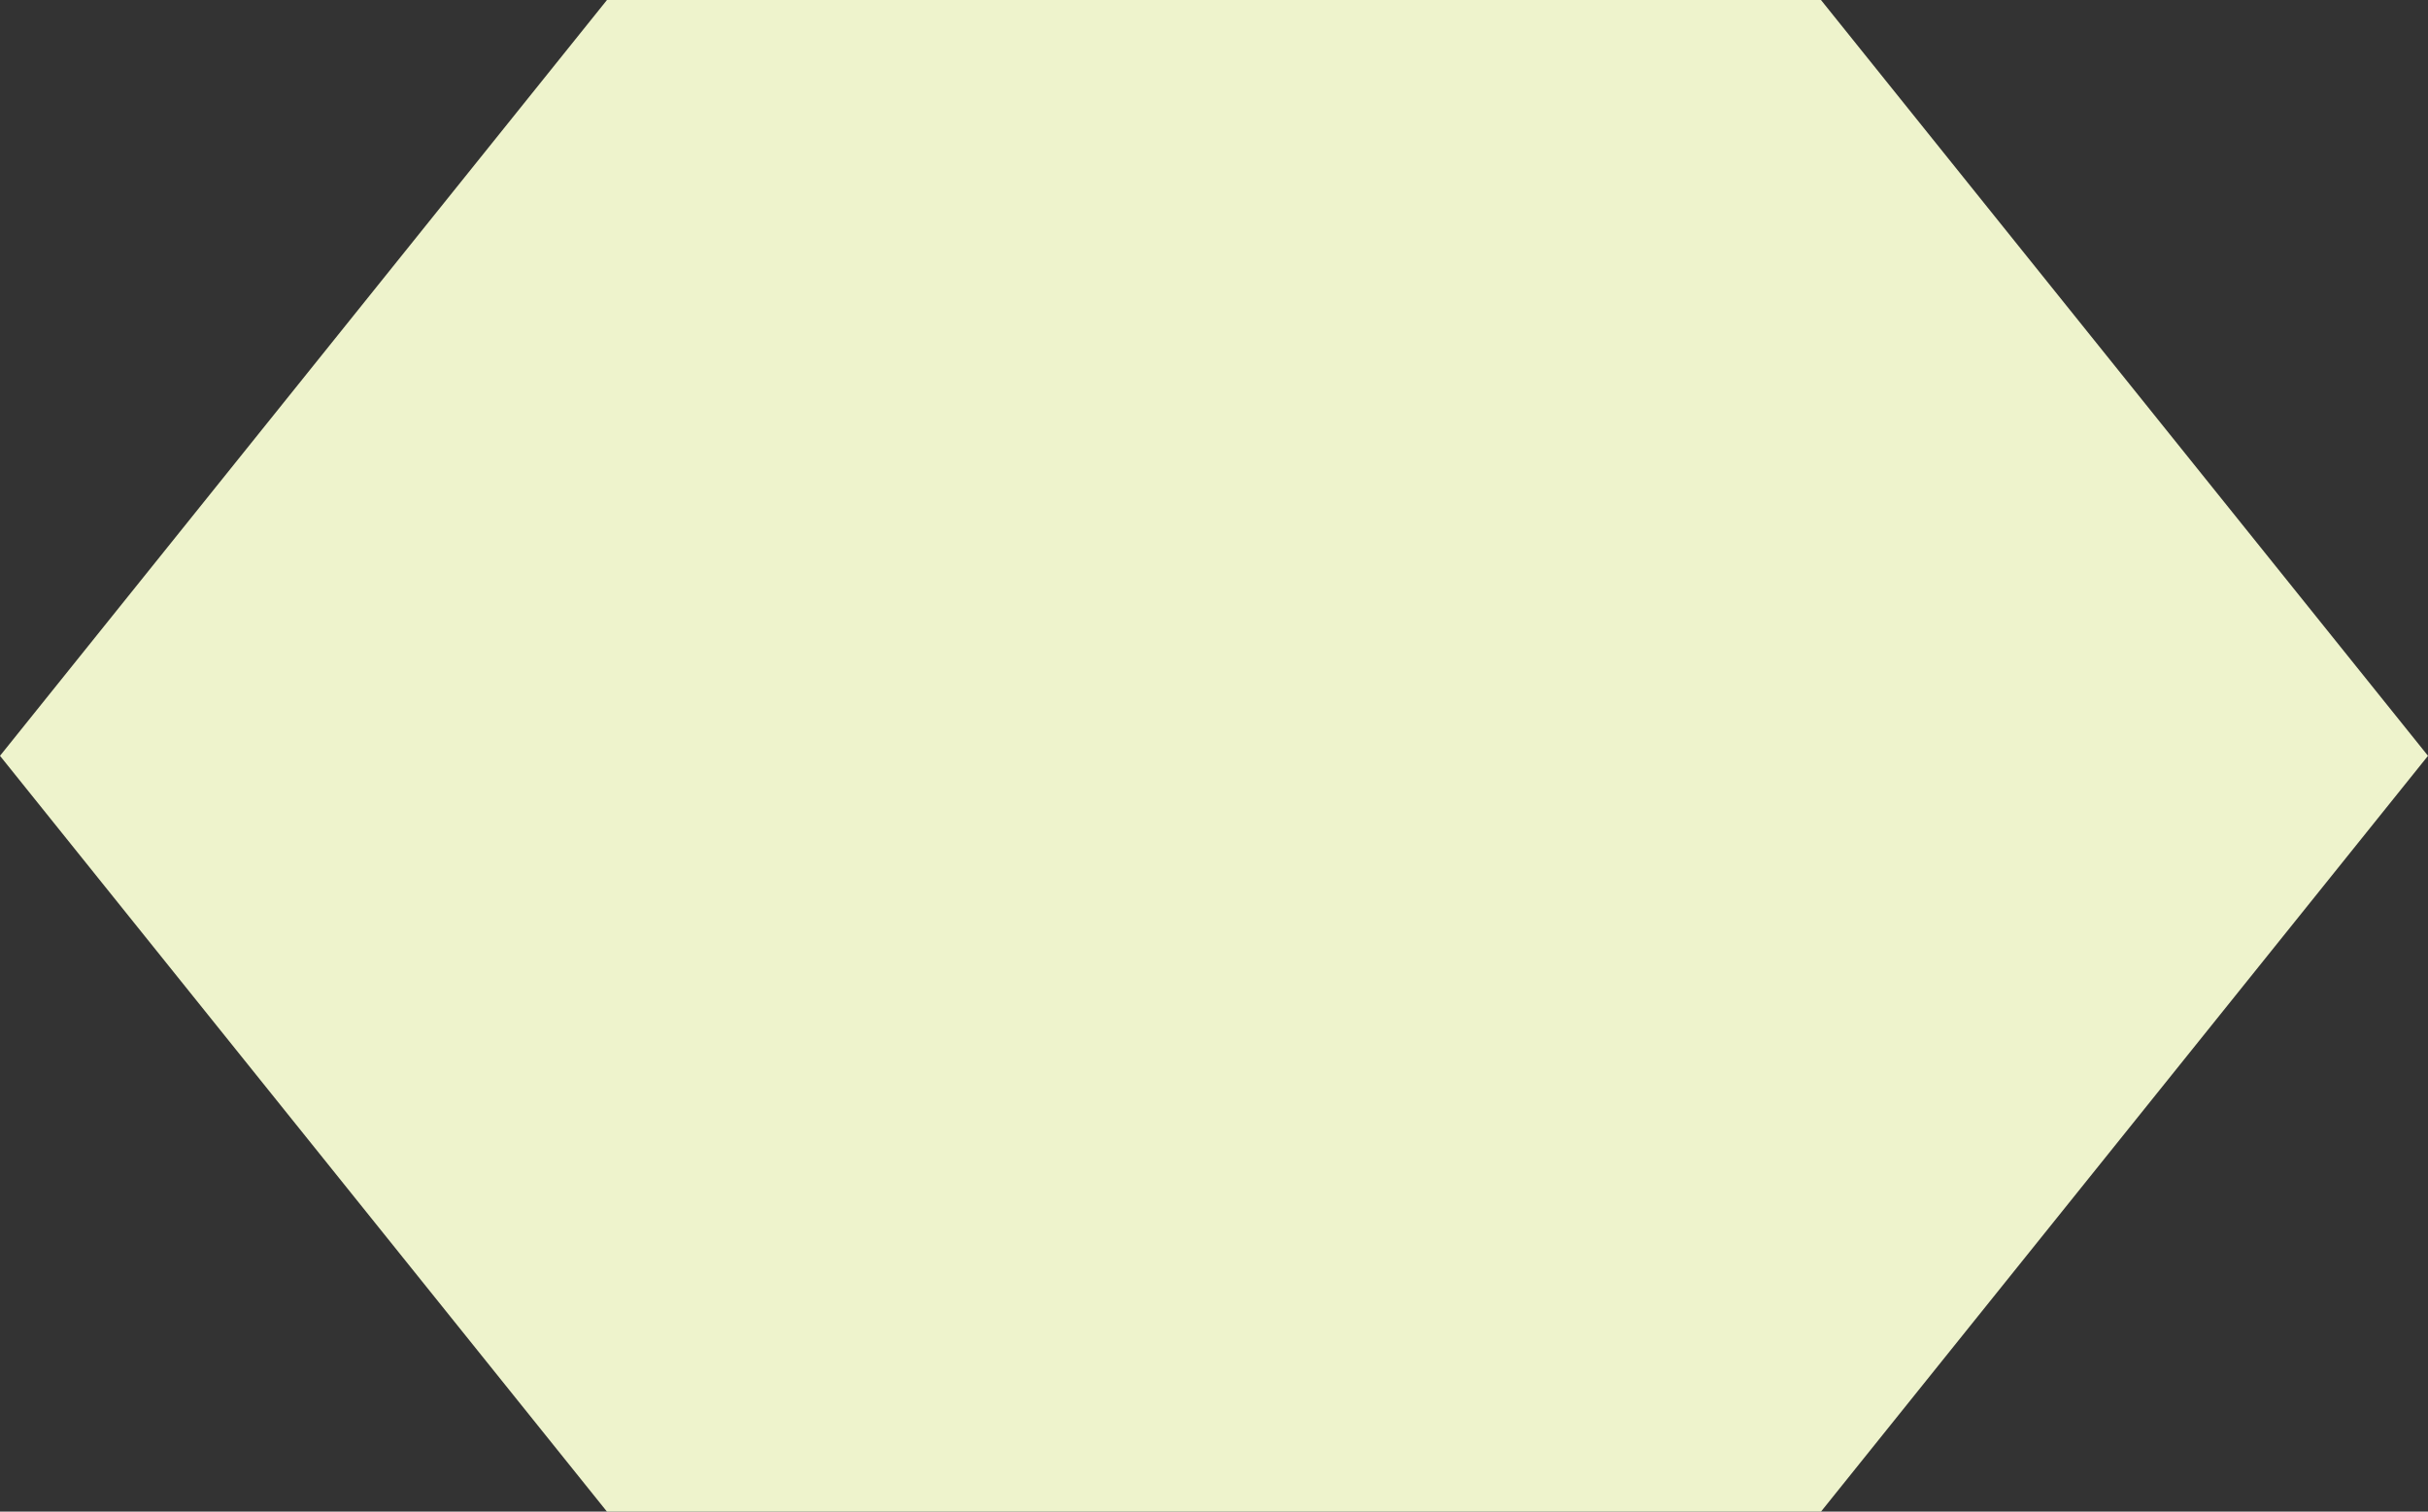 <svg id="Layer_1" data-name="Layer 1" xmlns="http://www.w3.org/2000/svg" viewBox="0 0 399.1 248.5"><rect x="0" y="0" width="399.1" height="248.5" fill="#333333" stroke="none"/><defs><style>.cls-1{fill:#eef3cc;}</style></defs><title>hexagon</title><polygon class="cls-1" points="299.32 0 99.77 0 0 124.25 99.77 248.5 299.32 248.5 399.1 124.25 299.32 0"/></svg>